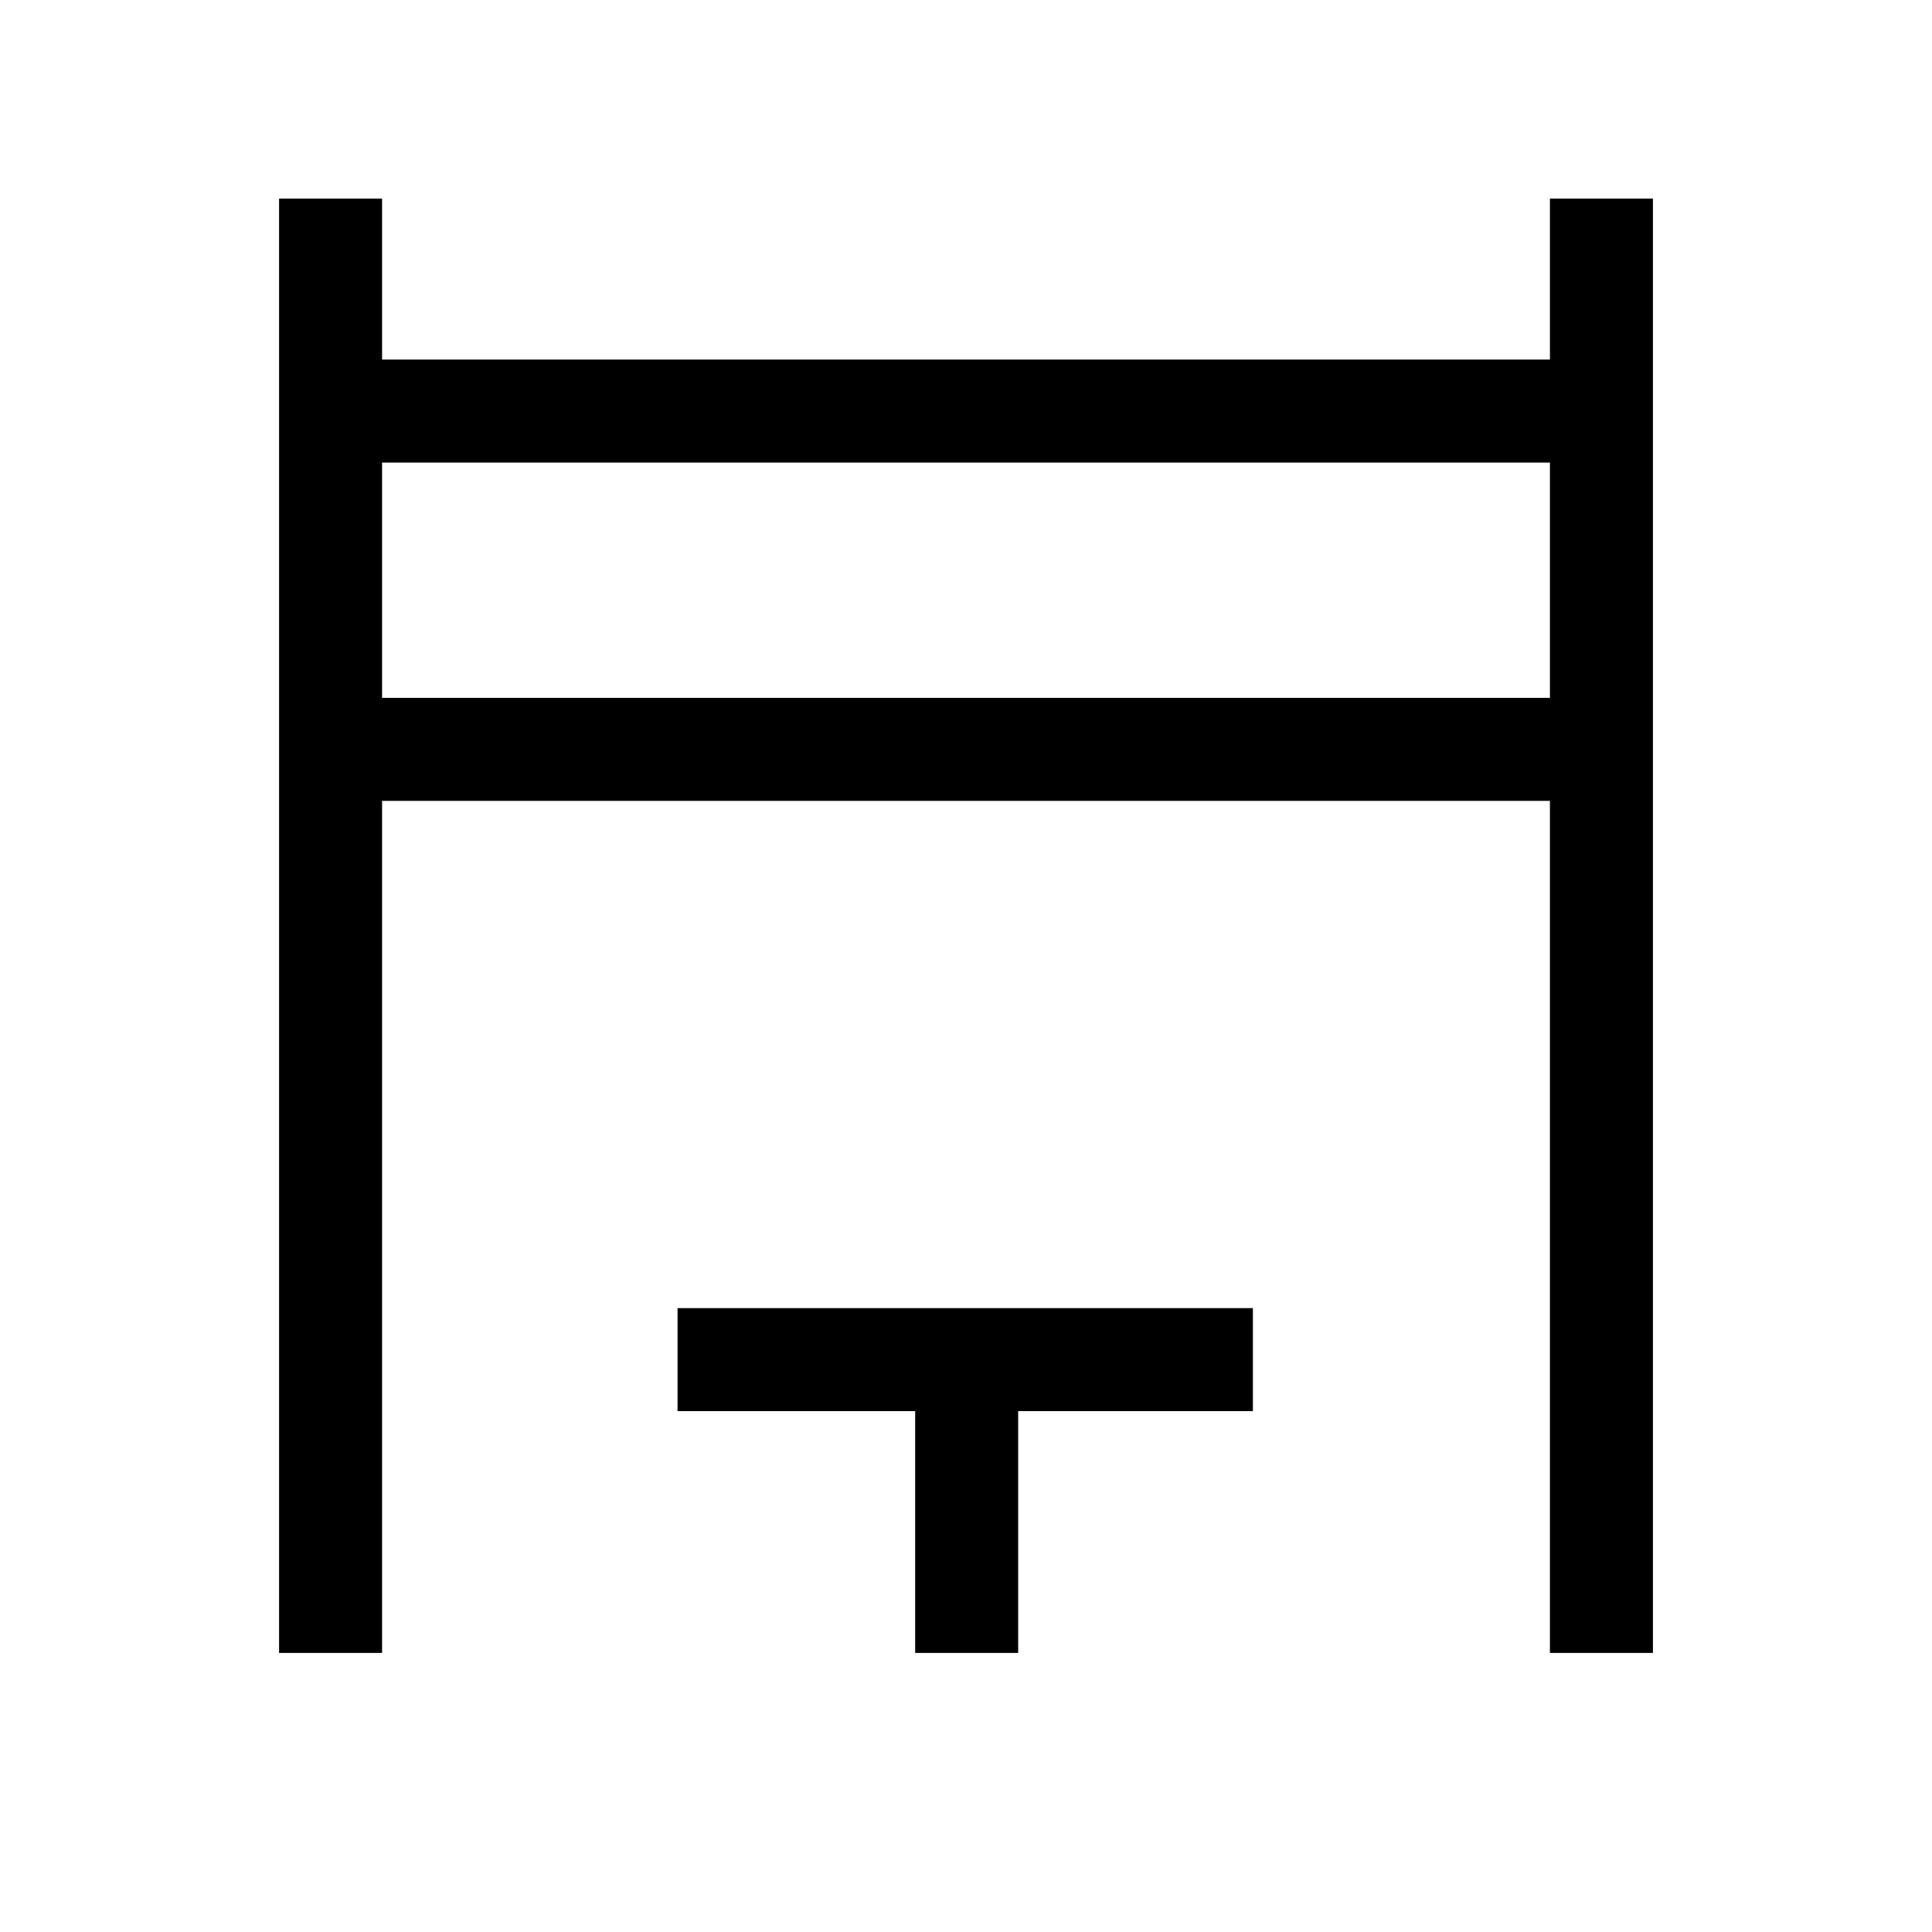 <svg xmlns="http://www.w3.org/2000/svg" height="40" viewBox="0 -960 960 960" width="40"><path d="M138.67-138.67v-722.66h51.18v80h580.3v-80h51.18v722.66h-51.18v-423.38h-580.3v423.38h-51.18Zm51.18-474.56h580.3v-116.92h-580.3v116.92Zm264.89 474.56v-120.15H336.67V-310h285.89v51.18H505.92v120.15h-51.18ZM189.85-613.23v-116.92 116.92Z"/></svg>